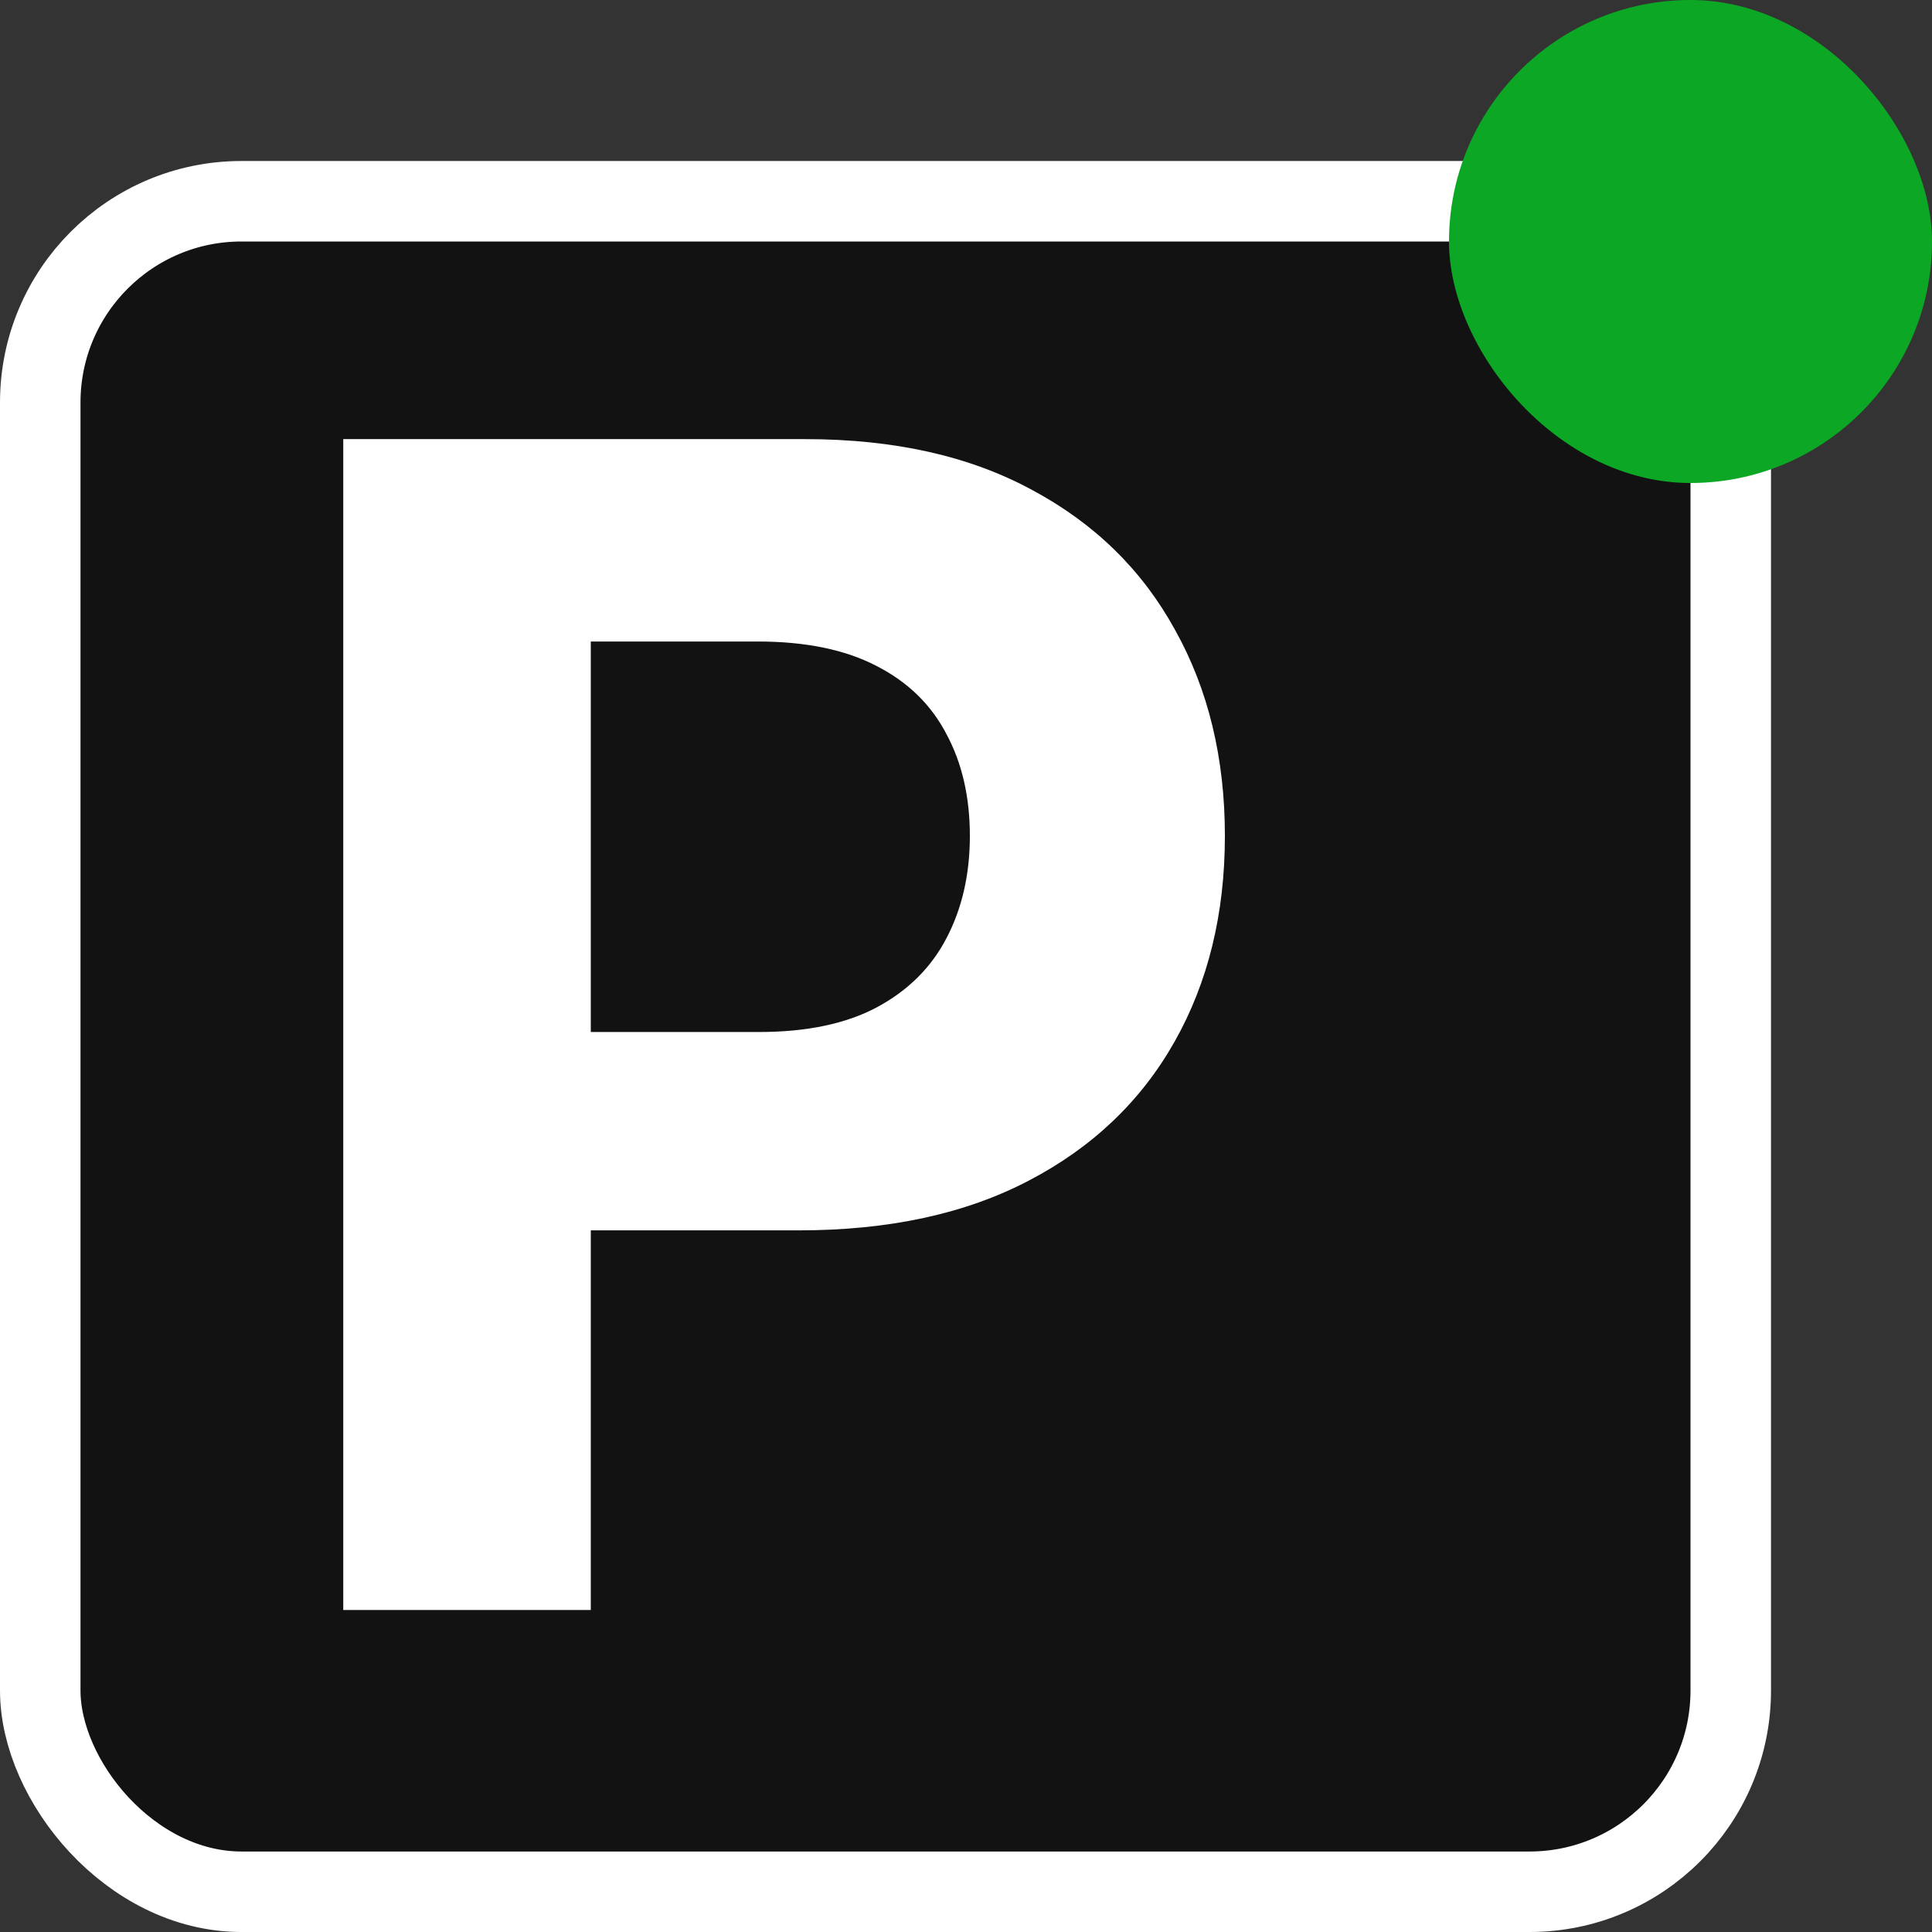 <svg width="24" height="24" viewBox="0 0 24 24" fill="none" xmlns="http://www.w3.org/2000/svg">
<rect x="0" y="0" width="24" height="24" fill="#333333" stroke="none"/>
<rect x="0.5" y="2.5" width="21" height="21" rx="2.5" fill="#121212" stroke="white"/>
<path d="M4.264 20V5.455H10.003C11.106 5.455 12.046 5.665 12.822 6.087C13.599 6.503 14.191 7.083 14.598 7.827C15.01 8.565 15.216 9.418 15.216 10.383C15.216 11.349 15.008 12.202 14.591 12.94C14.174 13.679 13.57 14.254 12.78 14.666C11.994 15.078 11.042 15.284 9.925 15.284H6.267V12.82H9.428C10.019 12.82 10.507 12.718 10.891 12.514C11.279 12.306 11.568 12.019 11.757 11.655C11.951 11.286 12.048 10.862 12.048 10.383C12.048 9.901 11.951 9.479 11.757 9.119C11.568 8.755 11.279 8.473 10.891 8.274C10.502 8.071 10.01 7.969 9.413 7.969H7.339V20H4.264Z" fill="white"/>
<rect x="18" width="6" height="6" rx="3" fill="#0CA724"/>
</svg>

